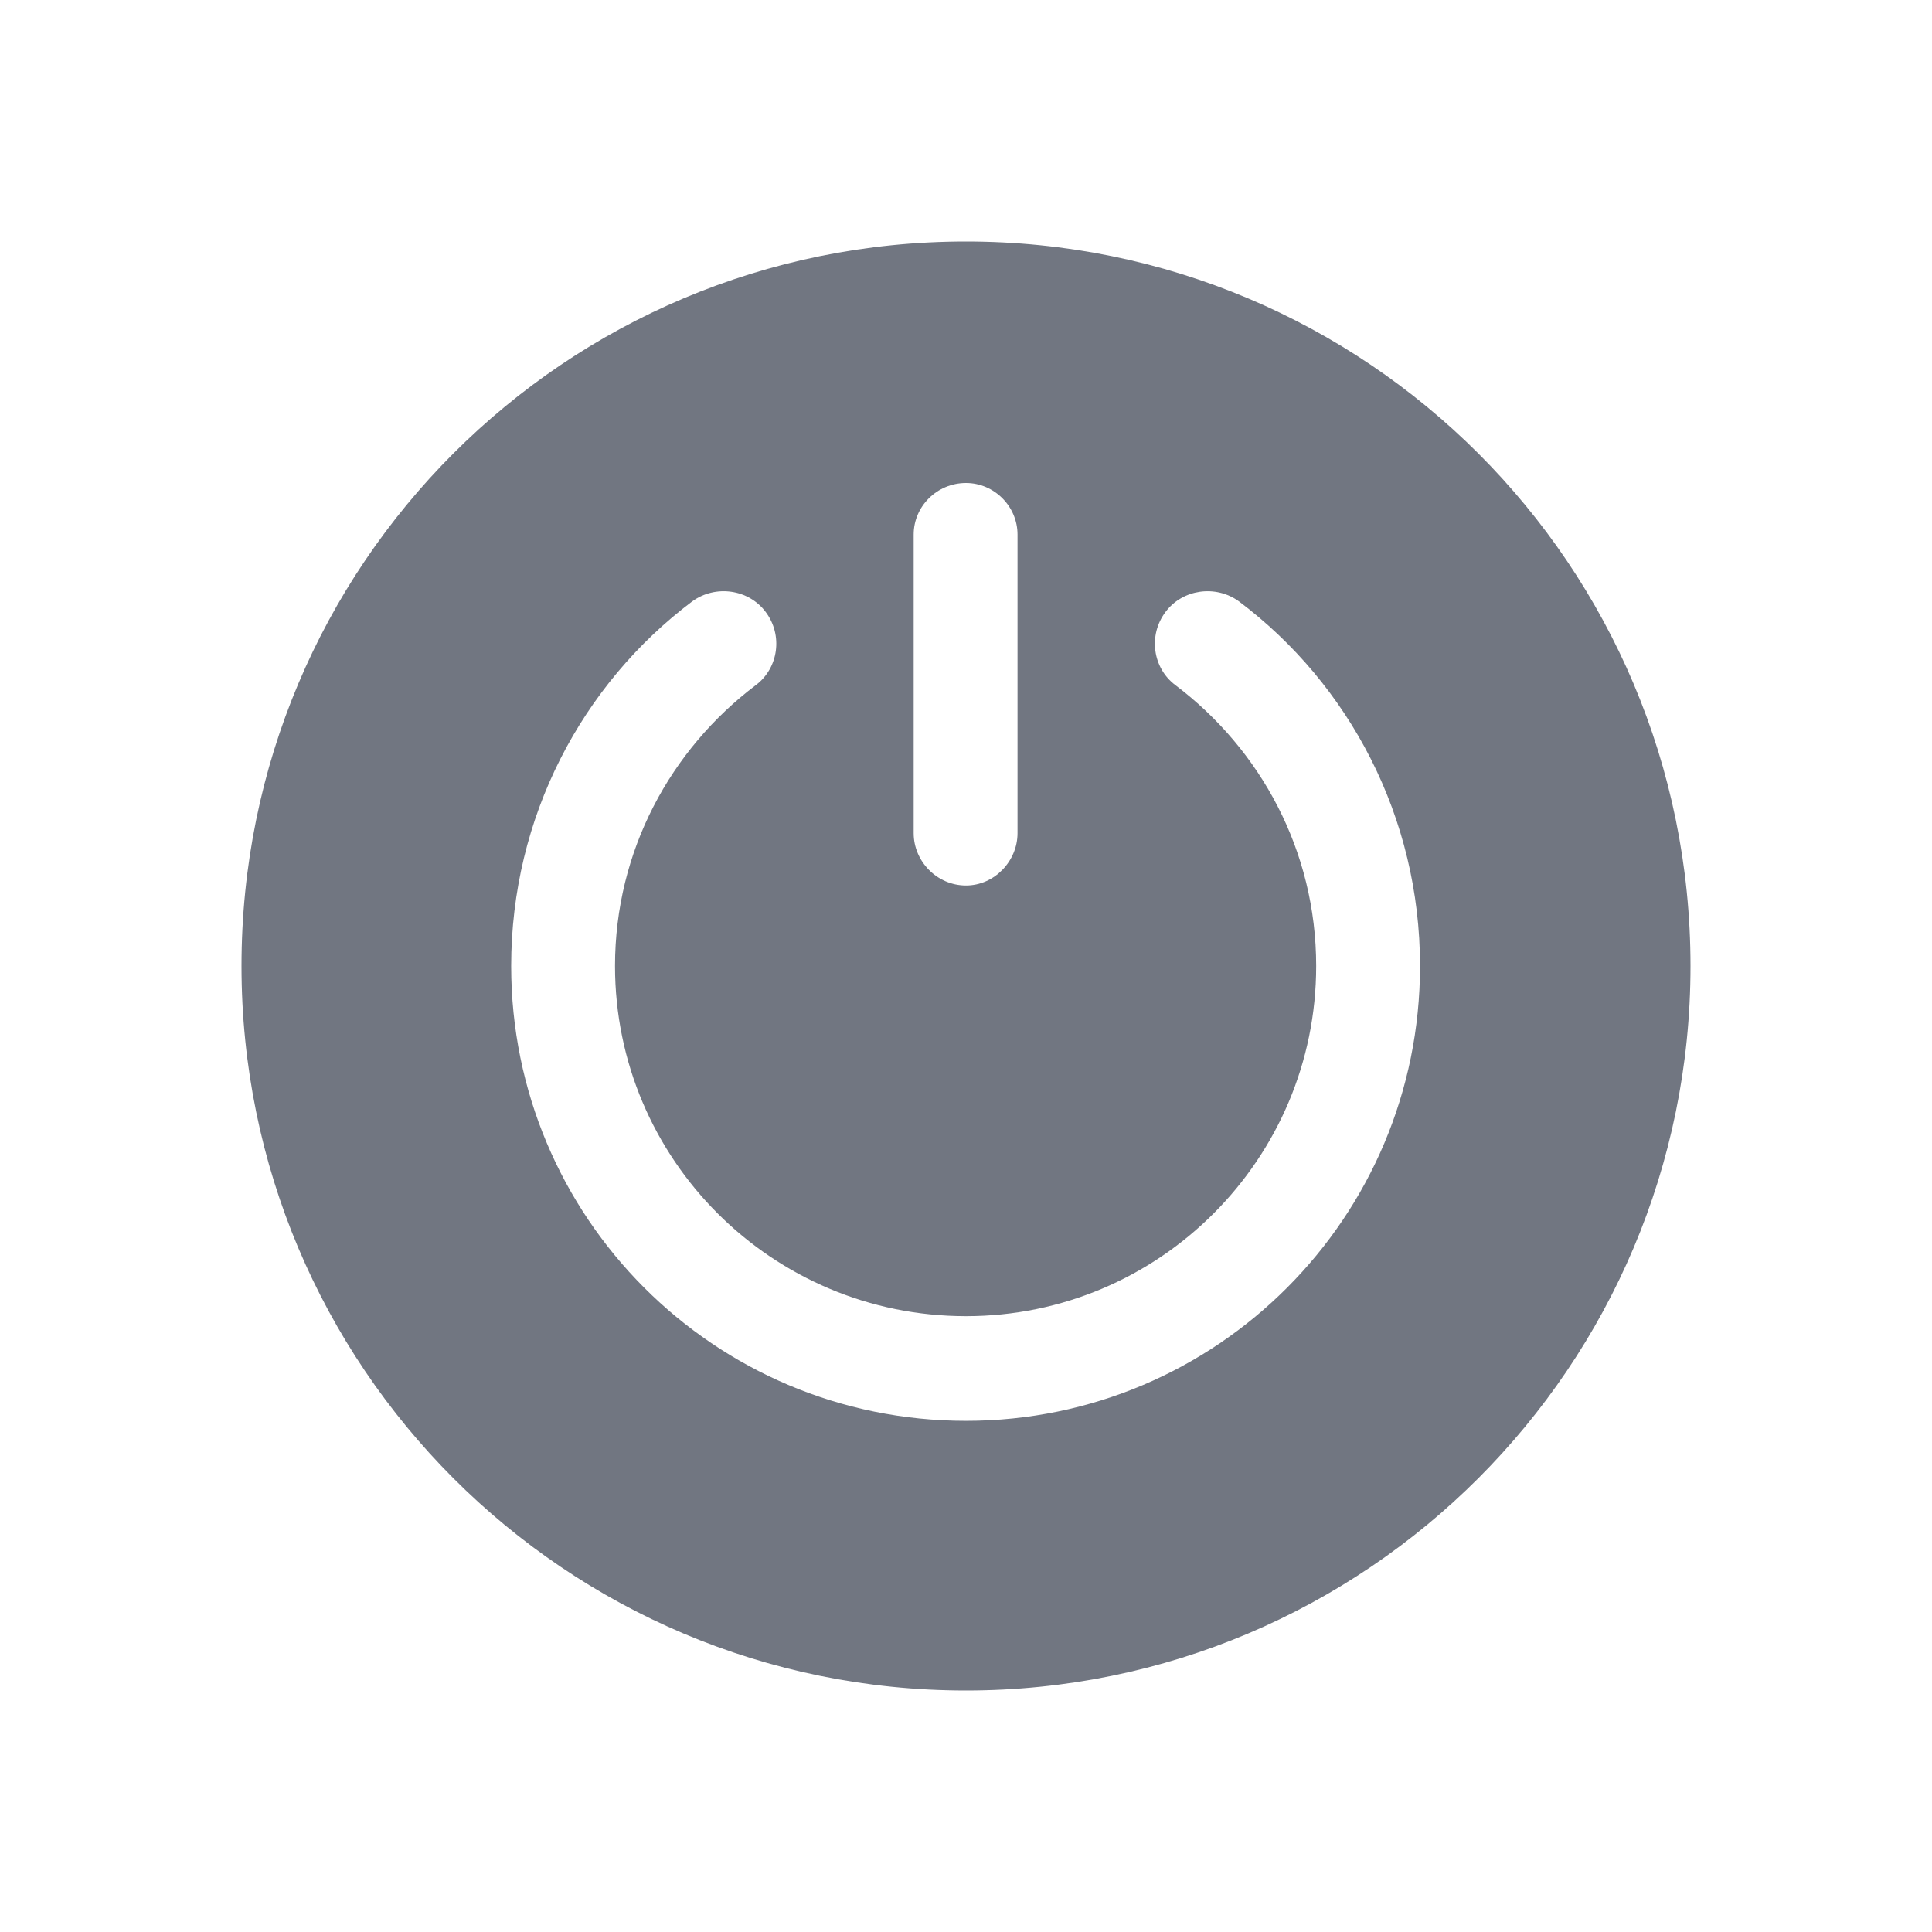 <svg width="24" height="24" viewBox="0 0 24 24" fill="none" xmlns="http://www.w3.org/2000/svg" xmlns:xlink="http://www.w3.org/1999/xlink">
	<desc>
			Created with Pixso.
	</desc>
	<defs>
		<clipPath id="clip17_1570">
			<rect id="Solid / Power Solid" width="24" height="24" fill="white" fill-opacity="0"/>
		</clipPath>
	</defs>
	<g clip-path="url(#clip17_1570)">
		<path id="Shape" d="M12 21C16.97 21 21 16.97 21 12C21 7.02 16.97 3 12 3C7.02 3 3 7.02 3 12C3 16.97 7.02 21 12 21ZM11.35 6.64C11.35 6.29 11.64 6 12 6C12.35 6 12.64 6.29 12.64 6.64L12.64 10.35C12.64 10.7 12.35 11 12 11C11.64 11 11.35 10.7 11.35 10.35L11.35 6.64ZM9.51 7.6C9.73 7.89 9.67 8.3 9.39 8.51C8.33 9.31 7.64 10.57 7.64 12C7.64 14.4 9.59 16.35 12 16.35C14.4 16.35 16.35 14.4 16.35 12C16.35 10.57 15.66 9.31 14.6 8.51C14.32 8.3 14.26 7.89 14.48 7.6C14.69 7.32 15.1 7.26 15.39 7.47C16.76 8.5 17.64 10.15 17.64 12C17.64 15.12 15.12 17.65 12 17.65C8.87 17.65 6.35 15.12 6.35 12C6.35 10.15 7.23 8.5 8.6 7.47C8.89 7.26 9.3 7.32 9.51 7.6Z" fill="#717681" fill-opacity="1" fill-rule="evenodd"/>
	</g>
</svg>
